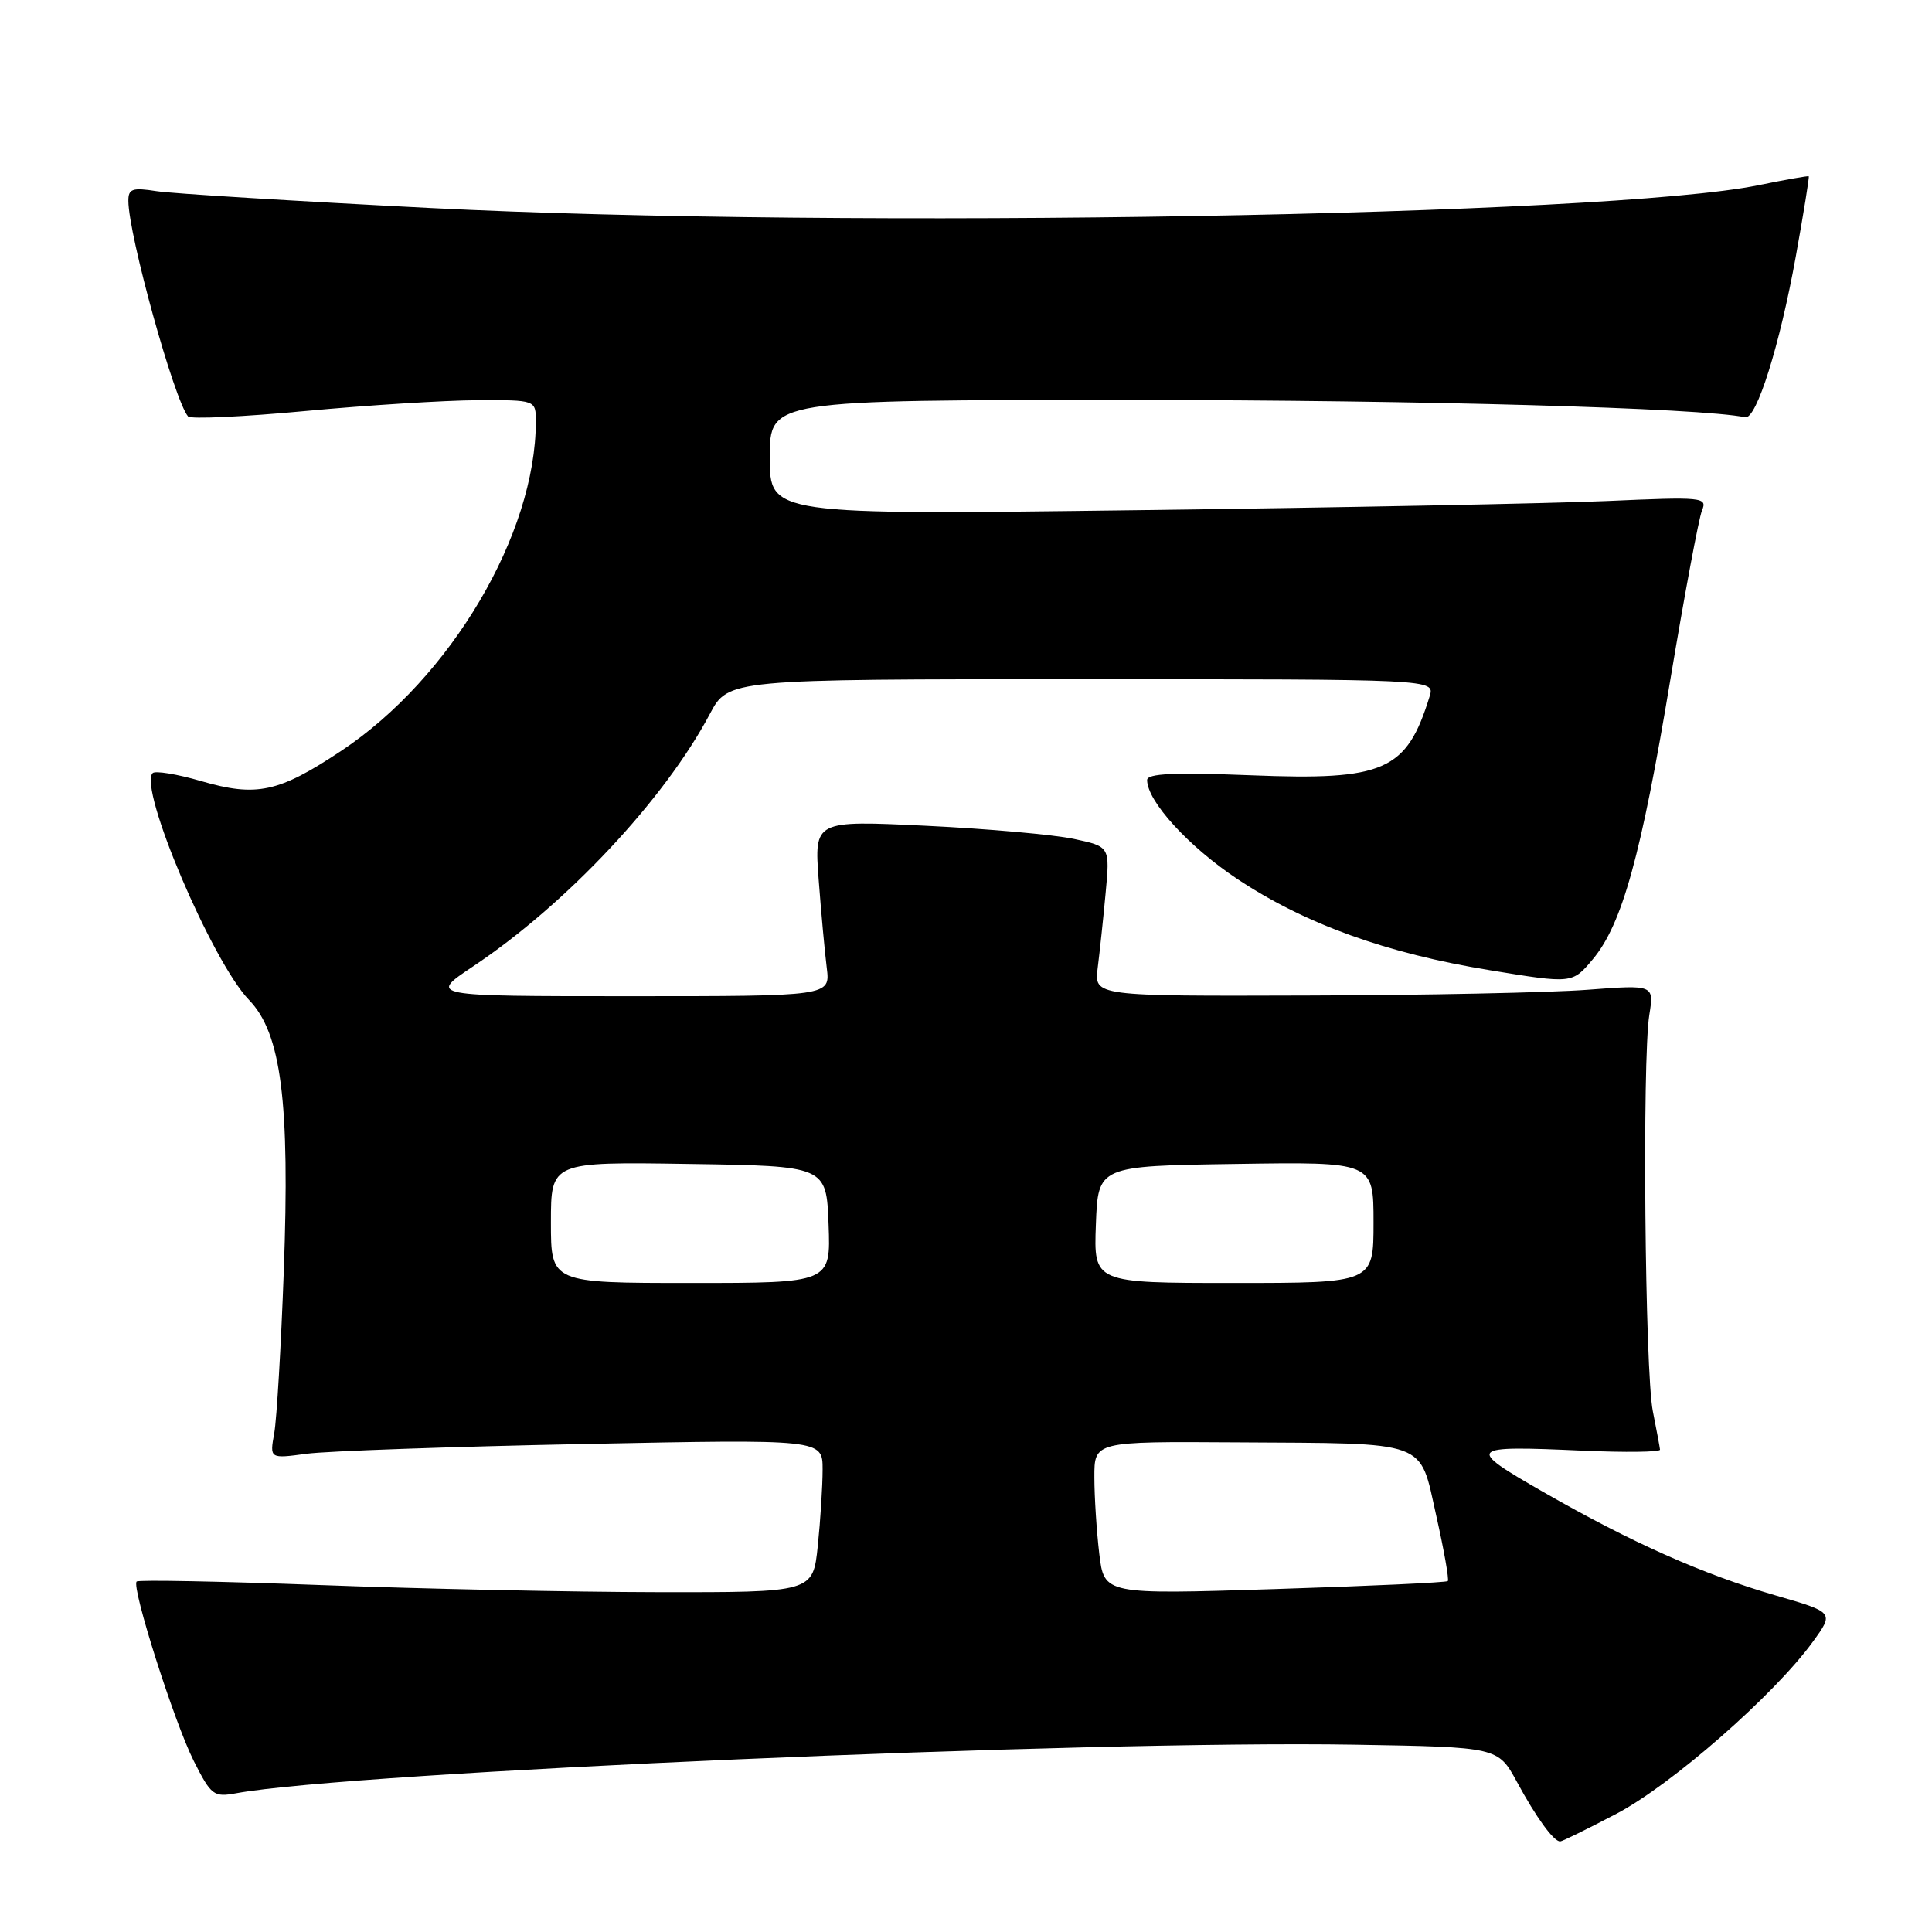 <?xml version="1.0" encoding="UTF-8" standalone="no"?>
<!DOCTYPE svg PUBLIC "-//W3C//DTD SVG 1.1//EN" "http://www.w3.org/Graphics/SVG/1.1/DTD/svg11.dtd" >
<svg xmlns="http://www.w3.org/2000/svg" xmlns:xlink="http://www.w3.org/1999/xlink" version="1.1" viewBox="0 0 256 256">
 <g >
 <path fill="currentColor"
d=" M 214.21 240.32 C 221.50 236.49 235.09 224.59 240.19 217.57 C 243.04 213.65 243.04 213.65 235.27 211.40 C 225.65 208.61 216.20 204.41 204.50 197.70 C 194.16 191.77 194.39 191.53 209.74 192.22 C 215.38 192.47 219.98 192.41 219.96 192.09 C 219.93 191.76 219.50 189.47 219.01 187.00 C 217.96 181.79 217.59 140.43 218.54 134.49 C 219.18 130.48 219.18 130.48 210.34 131.15 C 205.48 131.52 188.78 131.87 173.24 131.91 C 144.98 132.00 144.98 132.00 145.45 128.25 C 145.71 126.19 146.19 121.73 146.50 118.34 C 147.08 112.18 147.08 112.18 142.29 111.16 C 139.66 110.60 130.84 109.81 122.69 109.42 C 107.89 108.71 107.89 108.71 108.48 116.60 C 108.81 120.95 109.29 126.19 109.55 128.25 C 110.02 132.00 110.02 132.00 83.40 132.00 C 56.77 132.00 56.77 132.00 62.69 128.05 C 75.05 119.80 88.04 105.95 94.05 94.62 C 96.50 90.00 96.50 90.00 143.32 90.00 C 190.13 90.00 190.13 90.00 189.44 92.25 C 186.39 102.15 183.49 103.44 165.78 102.73 C 155.59 102.33 152.00 102.49 152.00 103.36 C 152.00 106.16 157.47 112.16 163.95 116.47 C 172.92 122.43 183.68 126.32 197.42 128.56 C 208.34 130.35 208.34 130.35 211.06 127.10 C 214.94 122.46 217.46 113.35 221.34 90.00 C 223.22 78.72 225.10 68.67 225.52 67.65 C 226.26 65.88 225.67 65.82 212.90 66.39 C 205.53 66.71 177.56 67.26 150.75 67.60 C 102.00 68.23 102.00 68.23 102.00 60.61 C 102.00 53.00 102.00 53.00 149.75 53.00 C 188.38 53.01 225.29 54.05 231.25 55.29 C 232.73 55.61 235.83 45.75 237.95 34.00 C 238.99 28.23 239.76 23.44 239.67 23.36 C 239.58 23.28 236.57 23.81 233.00 24.54 C 213.02 28.62 112.11 30.35 57.00 27.56 C 39.12 26.65 22.81 25.65 20.75 25.33 C 17.54 24.83 17.00 25.01 17.01 26.62 C 17.02 31.13 23.10 53.06 24.92 55.18 C 25.24 55.56 32.25 55.23 40.50 54.46 C 48.75 53.69 58.99 53.05 63.25 53.03 C 71.00 53.00 71.00 53.00 71.00 55.86 C 71.00 70.75 59.71 89.86 45.22 99.49 C 36.91 105.01 34.00 105.64 26.62 103.49 C 23.45 102.57 20.57 102.10 20.23 102.44 C 18.29 104.37 28.09 127.42 33.00 132.50 C 37.27 136.91 38.43 145.96 37.60 168.50 C 37.24 178.40 36.67 188.03 36.34 189.90 C 35.73 193.29 35.73 193.29 40.62 192.63 C 43.30 192.27 59.79 191.69 77.25 191.34 C 109.00 190.70 109.00 190.70 109.00 194.70 C 109.00 196.91 108.71 201.47 108.36 204.85 C 107.72 211.00 107.72 211.00 87.11 210.97 C 75.77 210.95 55.71 210.53 42.52 210.03 C 29.33 209.54 18.34 209.32 18.11 209.56 C 17.38 210.28 23.10 228.24 25.68 233.35 C 27.99 237.92 28.32 238.16 31.32 237.61 C 46.62 234.81 143.98 230.58 179.50 231.18 C 198.49 231.50 198.49 231.50 201.00 236.11 C 203.55 240.82 205.86 244.00 206.73 244.00 C 206.99 244.00 210.36 242.34 214.21 240.32 Z  M 145.66 205.89 C 145.31 202.93 145.01 198.36 145.01 195.75 C 145.00 191.00 145.00 191.00 163.75 191.12 C 189.62 191.28 188.03 190.70 190.31 200.83 C 191.34 205.41 192.03 209.31 191.84 209.50 C 191.65 209.69 181.32 210.17 168.90 210.56 C 146.31 211.28 146.31 211.28 145.66 205.89 Z  M 73.00 161.98 C 73.00 153.95 73.00 153.95 91.25 154.23 C 109.50 154.50 109.50 154.50 109.79 162.25 C 110.08 170.00 110.08 170.00 91.54 170.00 C 73.00 170.00 73.00 170.00 73.00 161.98 Z  M 145.21 162.25 C 145.50 154.50 145.50 154.50 163.75 154.23 C 182.00 153.95 182.00 153.95 182.00 161.98 C 182.00 170.00 182.00 170.00 163.46 170.00 C 144.92 170.00 144.92 170.00 145.21 162.25 Z "/>
</g>
</svg>